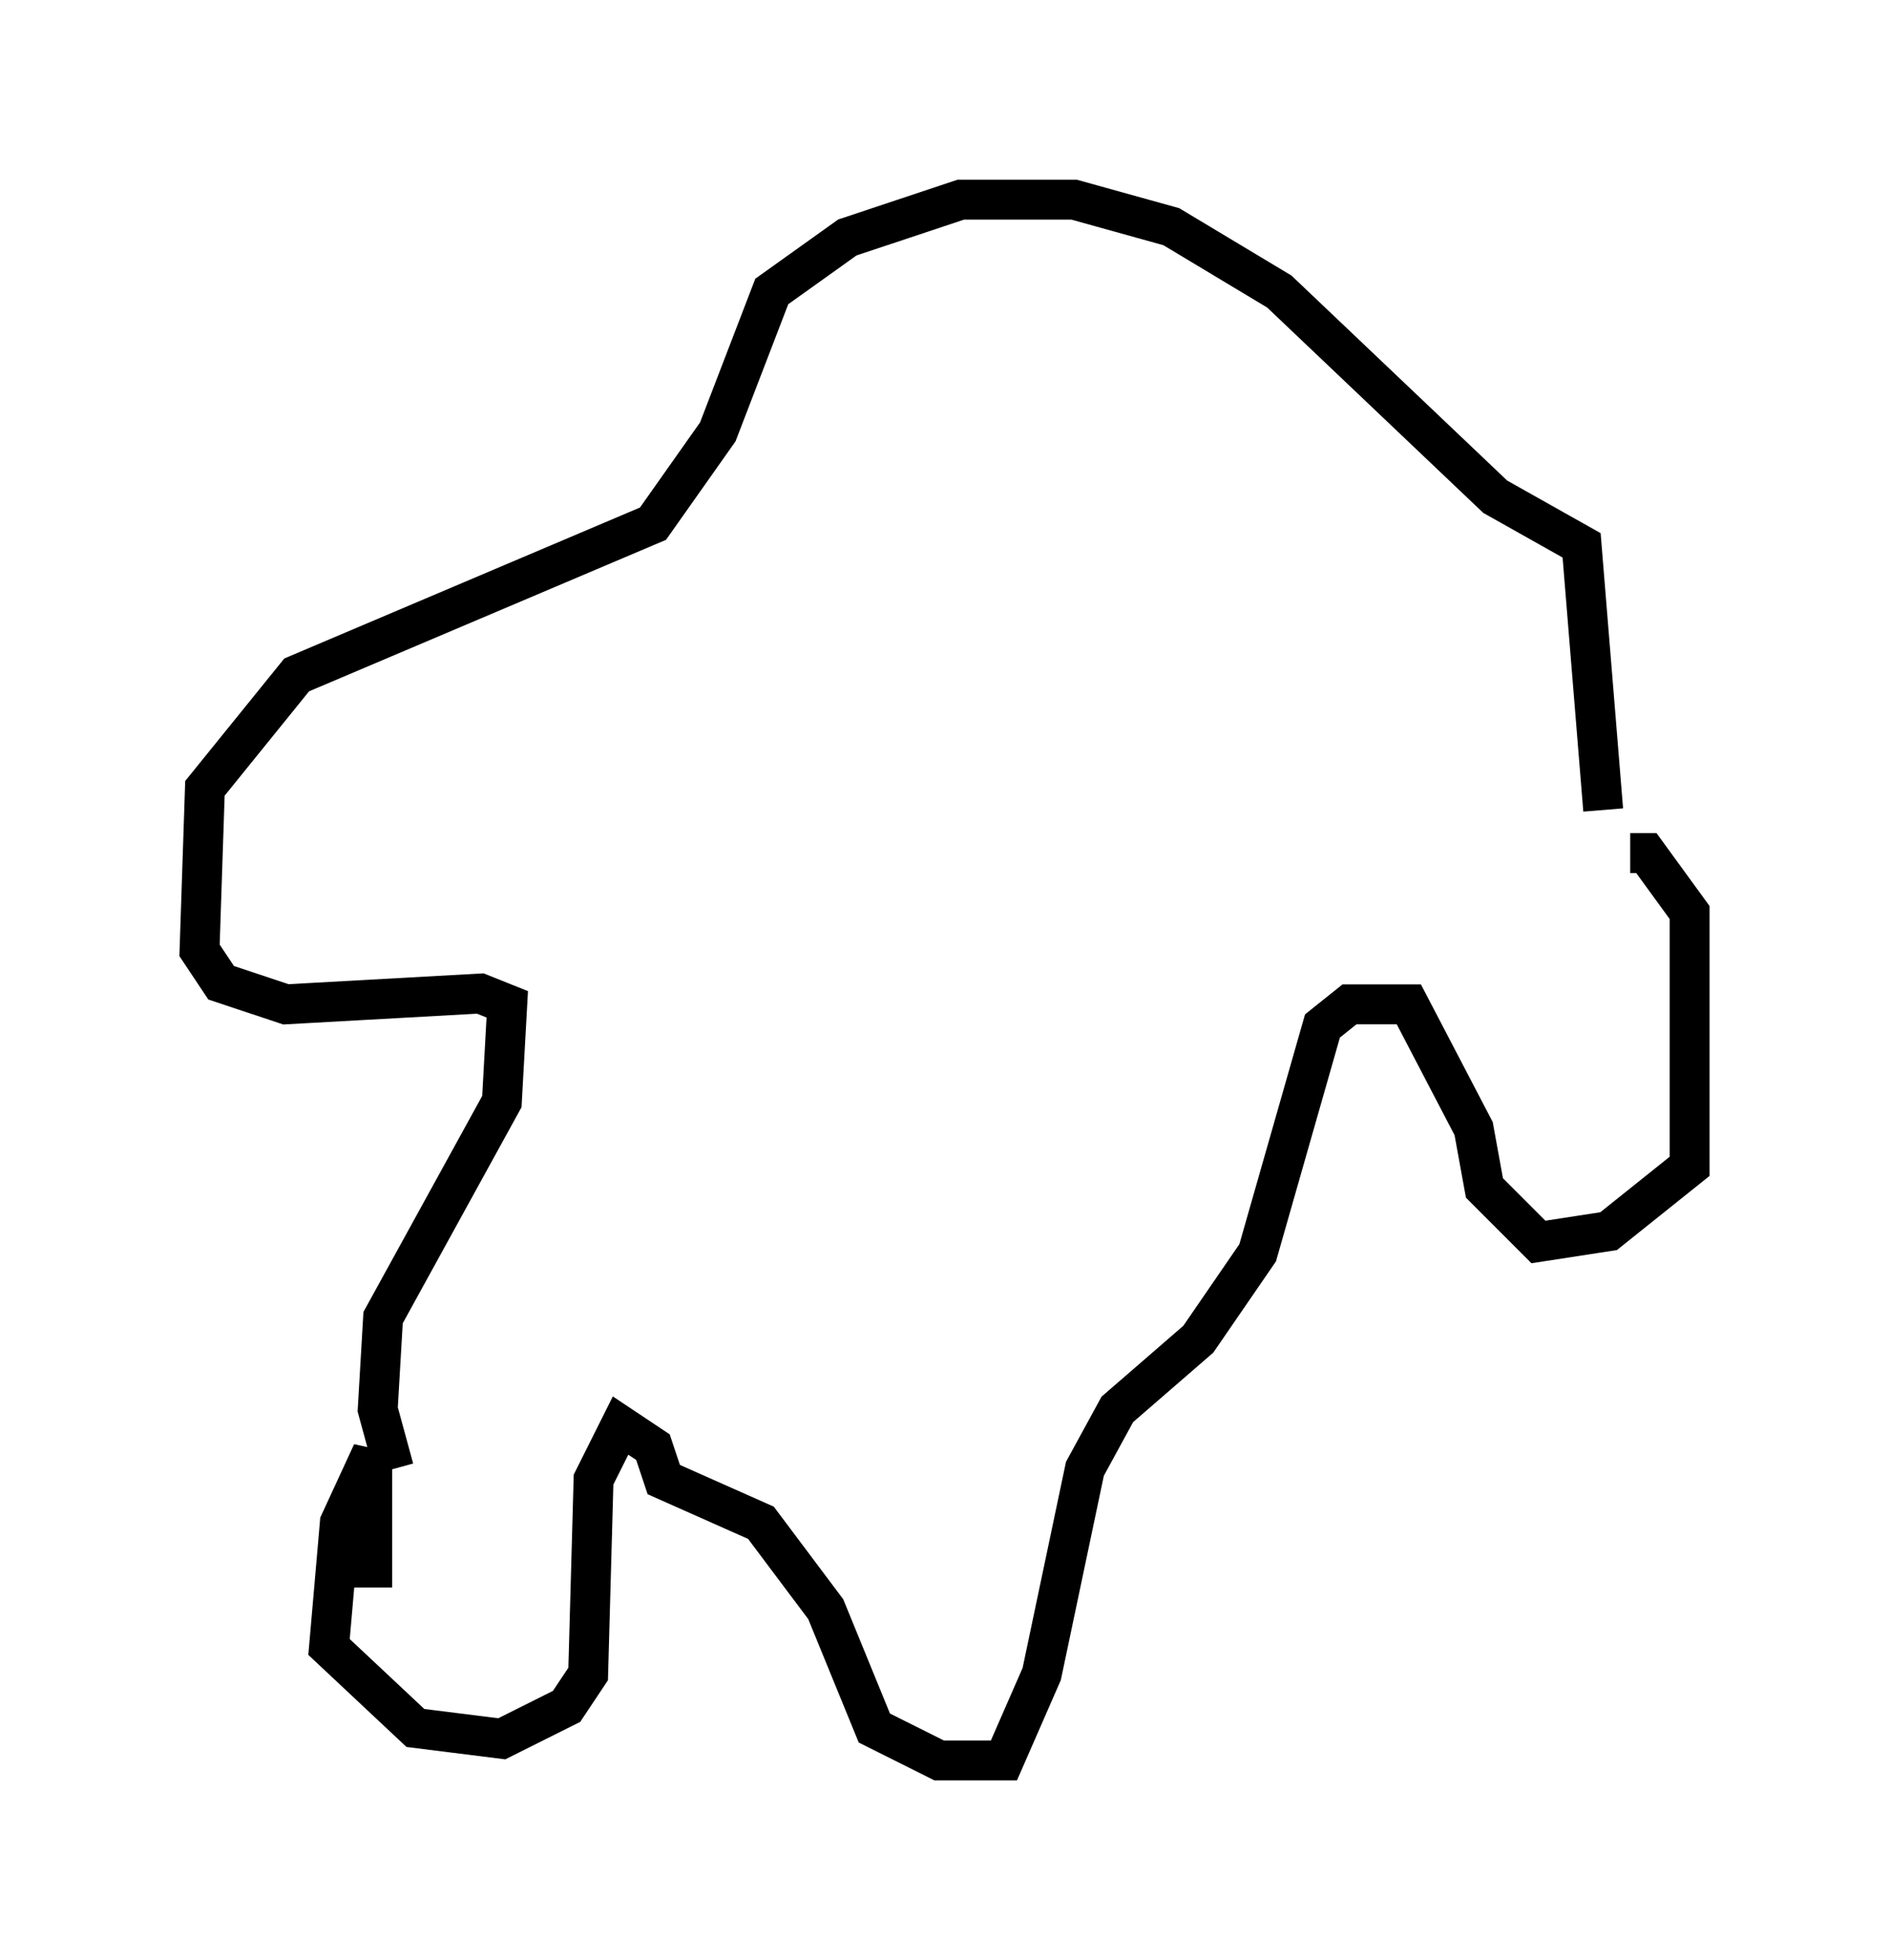 <?xml version="1.0" encoding="utf-8" ?>
<svg baseProfile="full" height="49.106" version="1.1" width="47.347" xmlns="http://www.w3.org/2000/svg" xmlns:ev="http://www.w3.org/2001/xml-events" xmlns:xlink="http://www.w3.org/1999/xlink"><defs /><rect fill="white" height="49.106" width="47.347" x="0" y="0" /><path d="M8.789, 42.483 m0.541, -2.706 l0.0, -3.383 -0.812, 1.759 l-0.271, 3.112 2.165, 2.03 l2.165, 0.271 1.624, -0.812 l0.541, -0.812 0.135, -4.871 l0.677, -1.353 0.812, 0.541 l0.271, 0.812 2.436, 1.083 l1.624, 2.165 1.218, 2.977 l1.624, 0.812 1.624, 0.0 l0.947, -2.165 1.083, -5.142 l0.812, -1.488 2.03, -1.759 l1.488, -2.165 1.624, -5.683 l0.677, -0.541 1.488, 0.0 l1.624, 3.112 0.271, 1.488 l1.353, 1.353 1.759, -0.271 l2.03, -1.624 0.0, -6.36 l-1.083, -1.488 -0.406, 0.0 m-30.987, 15.426 l-0.406, -1.488 0.135, -2.3 l2.977, -5.413 0.135, -2.436 l-0.677, -0.271 -4.871, 0.271 l-1.624, -0.541 -0.541, -0.812 l0.135, -4.059 2.3, -2.842 l8.931, -3.789 1.624, -2.3 l1.353, -3.518 1.894, -1.353 l2.842, -0.947 2.842, 0.0 l2.436, 0.677 2.706, 1.624 l5.413, 5.142 2.165, 1.218 l0.541, 6.631 m-13.396, -5.954 l0.0, 0.0 m-5.007, 1.488 " fill="none" stroke="black" stroke-width="1" /></svg>